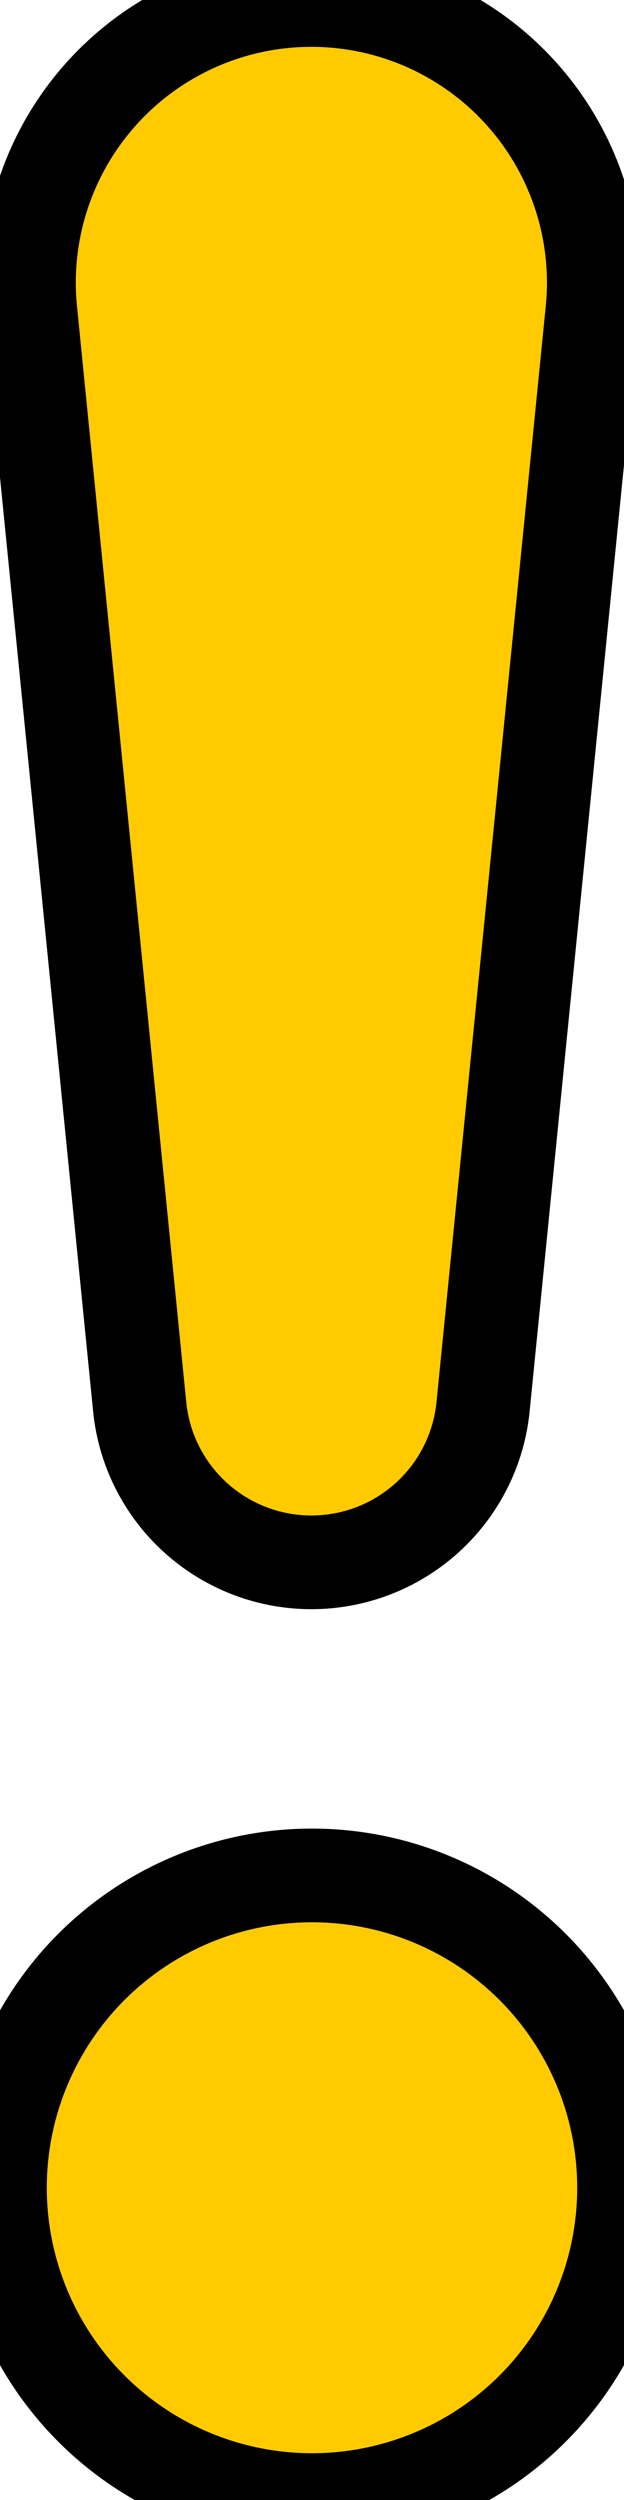 <svg width="100" height="400.25" viewBox="0 0 2 8.005" class="bi bi-exclamation" xmlns="http://www.w3.org/2000/svg"><path d="M0 7.005a1 1 0 1 1 2 0 1 1 0 0 1-2 0zM.098 1a.905.905 0 1 1 1.8 0l-.35 3.507a.553.553 0 0 1-1.1 0z" fill="#ffcb00" stroke="black" stroke-width="0.3"/></svg>